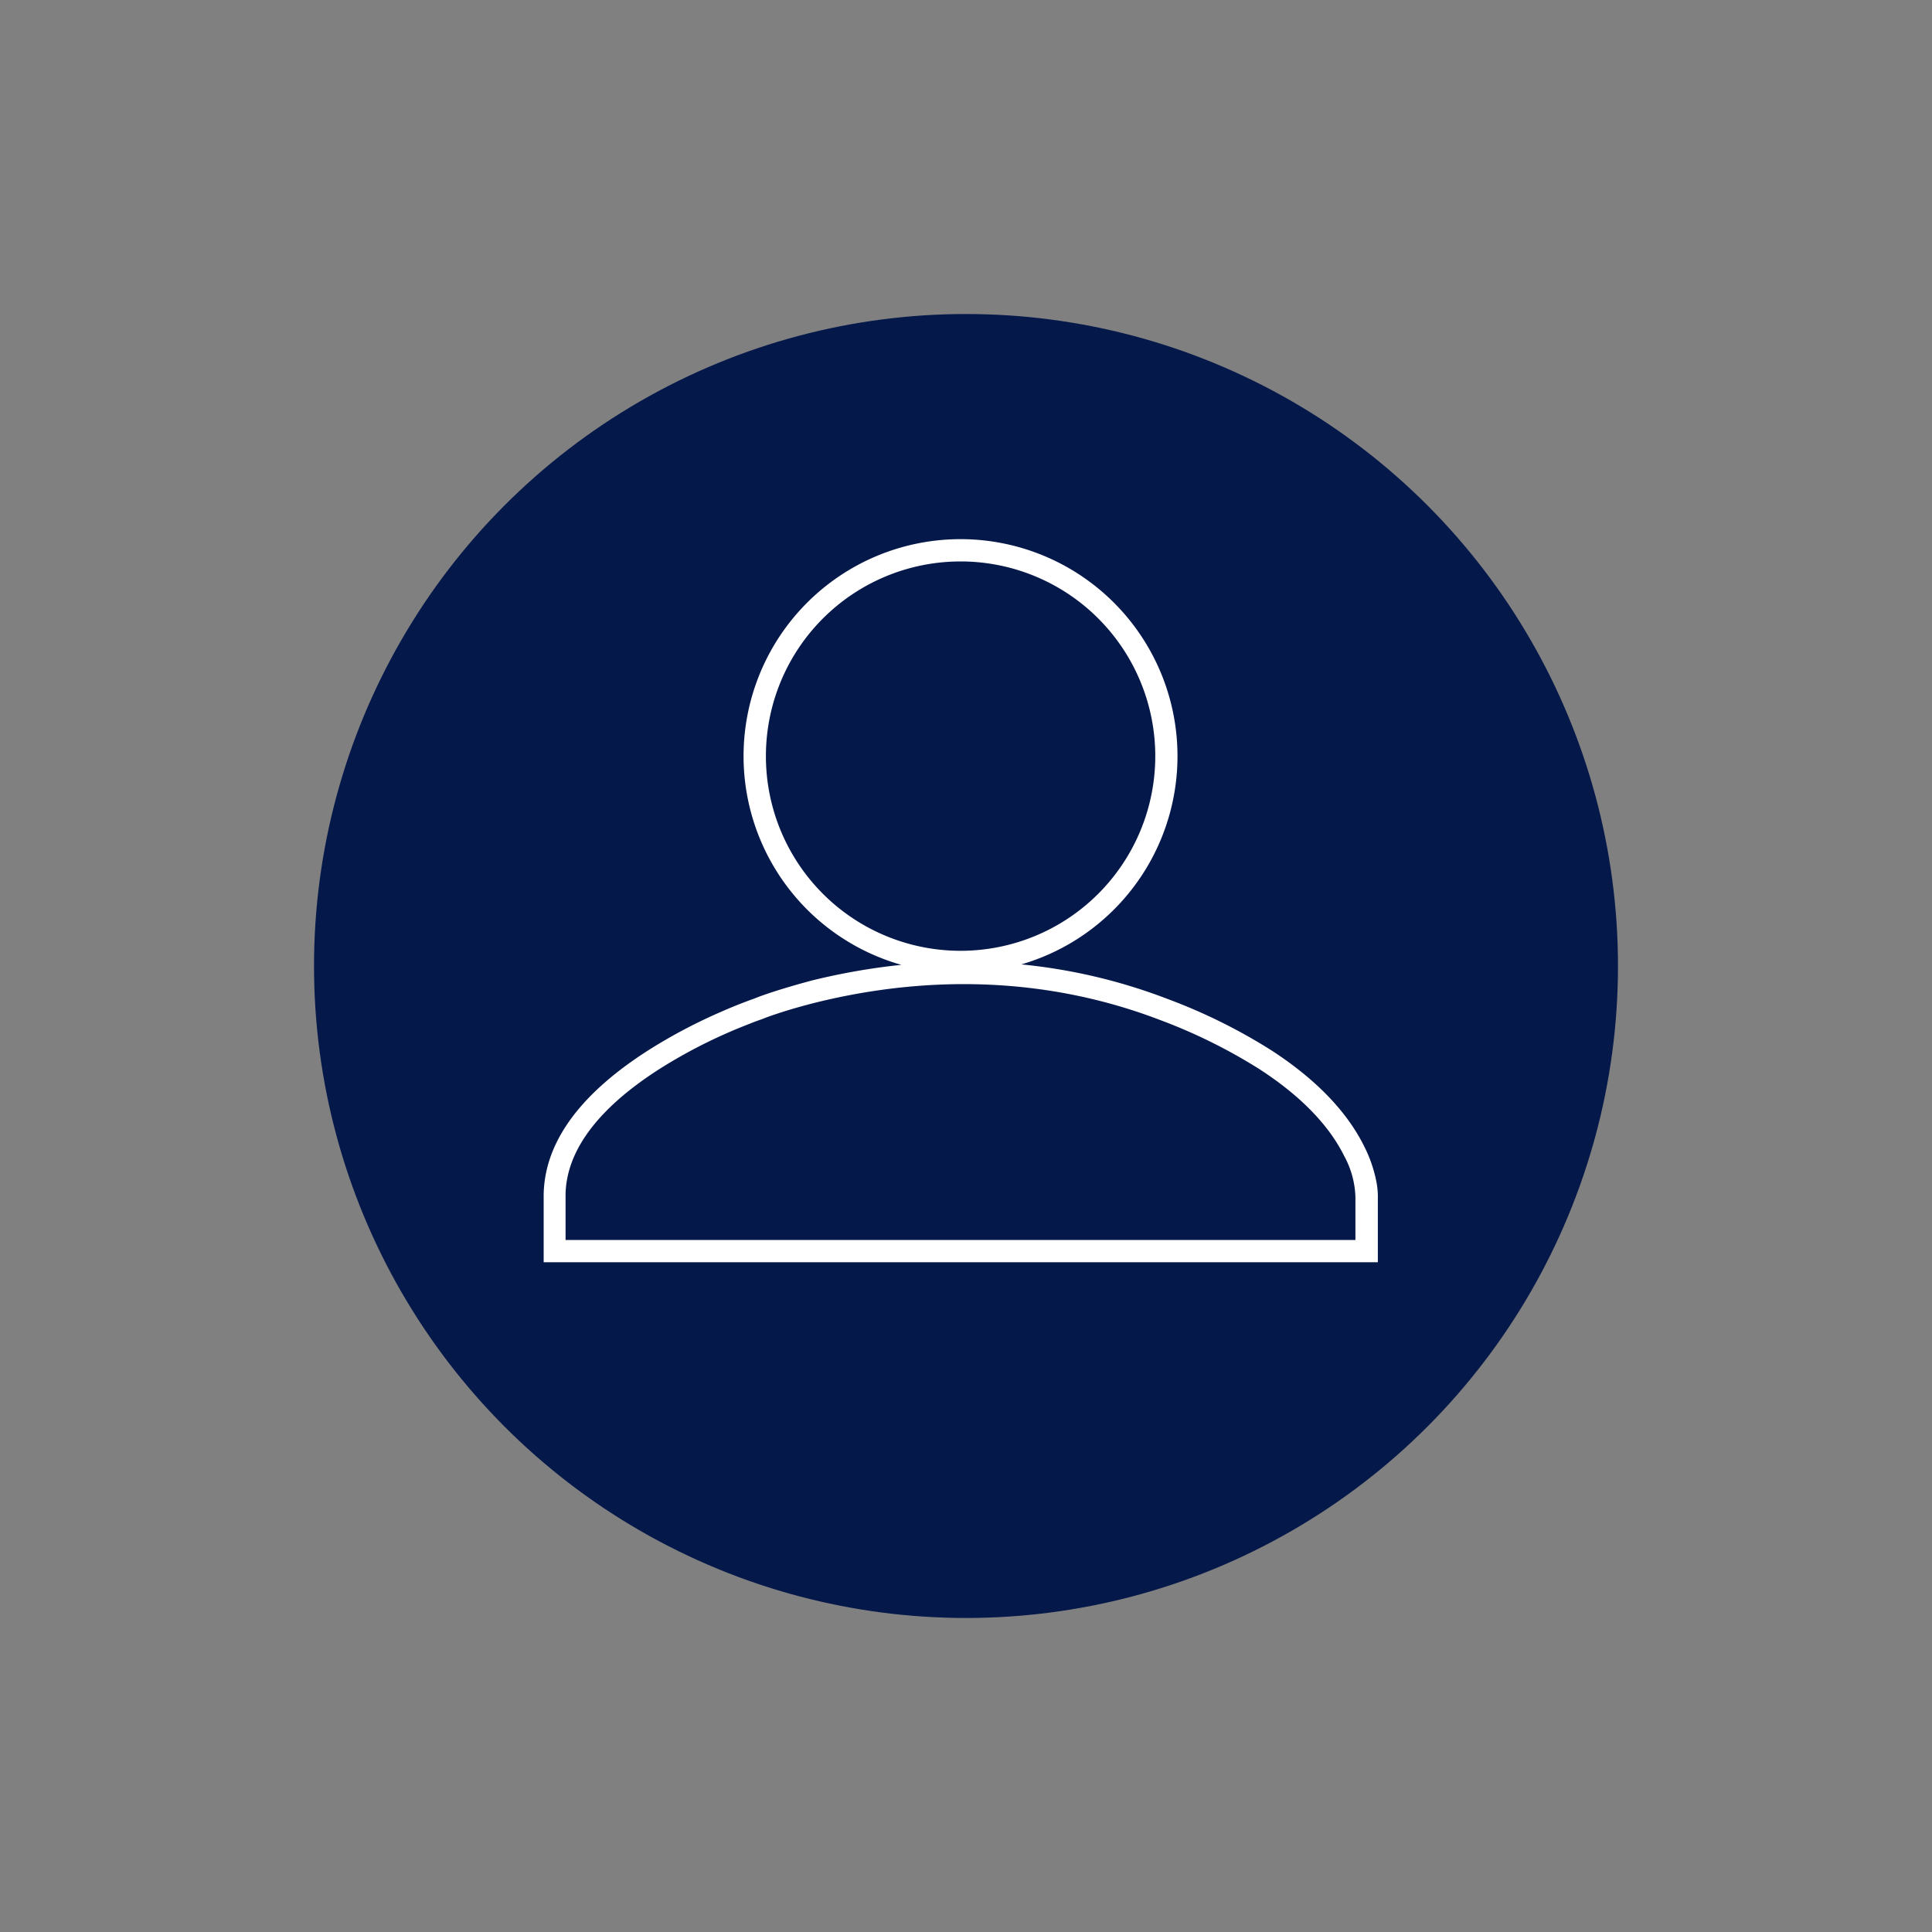 <svg id="Camada_1" data-name="Camada 1" xmlns="http://www.w3.org/2000/svg" viewBox="0 0 300 300"><rect x="0" y="0" width="300" height="300" fill="#808080" stroke="none"/><defs><style>.cls-1{fill:#05184a;}.cls-2{fill:#fff;}</style></defs><circle class="cls-1" cx="150" cy="150" r="101.24"/><path class="cls-2" d="M84.42,196v-1.62l0-8.22c0-.25,0-.25,0-.38a2.71,2.71,0,0,1,0-.29c.15-8.65,6.37-16.16,16.53-22.58A82.8,82.8,0,0,1,112,157.1c1.32-.58,2.54-1.08,3.65-1.5.66-.25,1.14-.43,1.31-.48l.66-.26c.52-.2,1.13-.41,1.83-.65,2-.66,4.25-1.33,6.78-2,17.43-4.26,36.5-4.24,55.13,2.93a86.52,86.52,0,0,1,16.13,8c7.2,4.69,11.83,9.76,14.37,14.92a21,21,0,0,1,1.85,5.36,12.09,12.09,0,0,1,.24,2.69V196Zm126.05-3.46v-6.64a14.18,14.18,0,0,0-1.75-6.41c-2.27-4.57-6.49-9.16-13.18-13.49a83.81,83.81,0,0,0-15.47-7.64c-17.88-6.83-36.24-6.85-53-2.78-2.44.6-4.61,1.23-6.5,1.86q-1,.33-1.71.6l-.66.26c-.23.07-.67.23-1.3.47-1,.4-2.23.87-3.49,1.42a79.6,79.6,0,0,0-10.59,5.54c-9.29,5.84-14.84,12.48-15,19.69V186l0,6.54ZM149.16,151.1a33.69,33.69,0,1,1,33.68-33.69A33.68,33.68,0,0,1,149.16,151.1Zm0-3.46a30.23,30.23,0,1,0-30.23-30.23A30.22,30.22,0,0,0,149.16,147.64Z"/></svg>